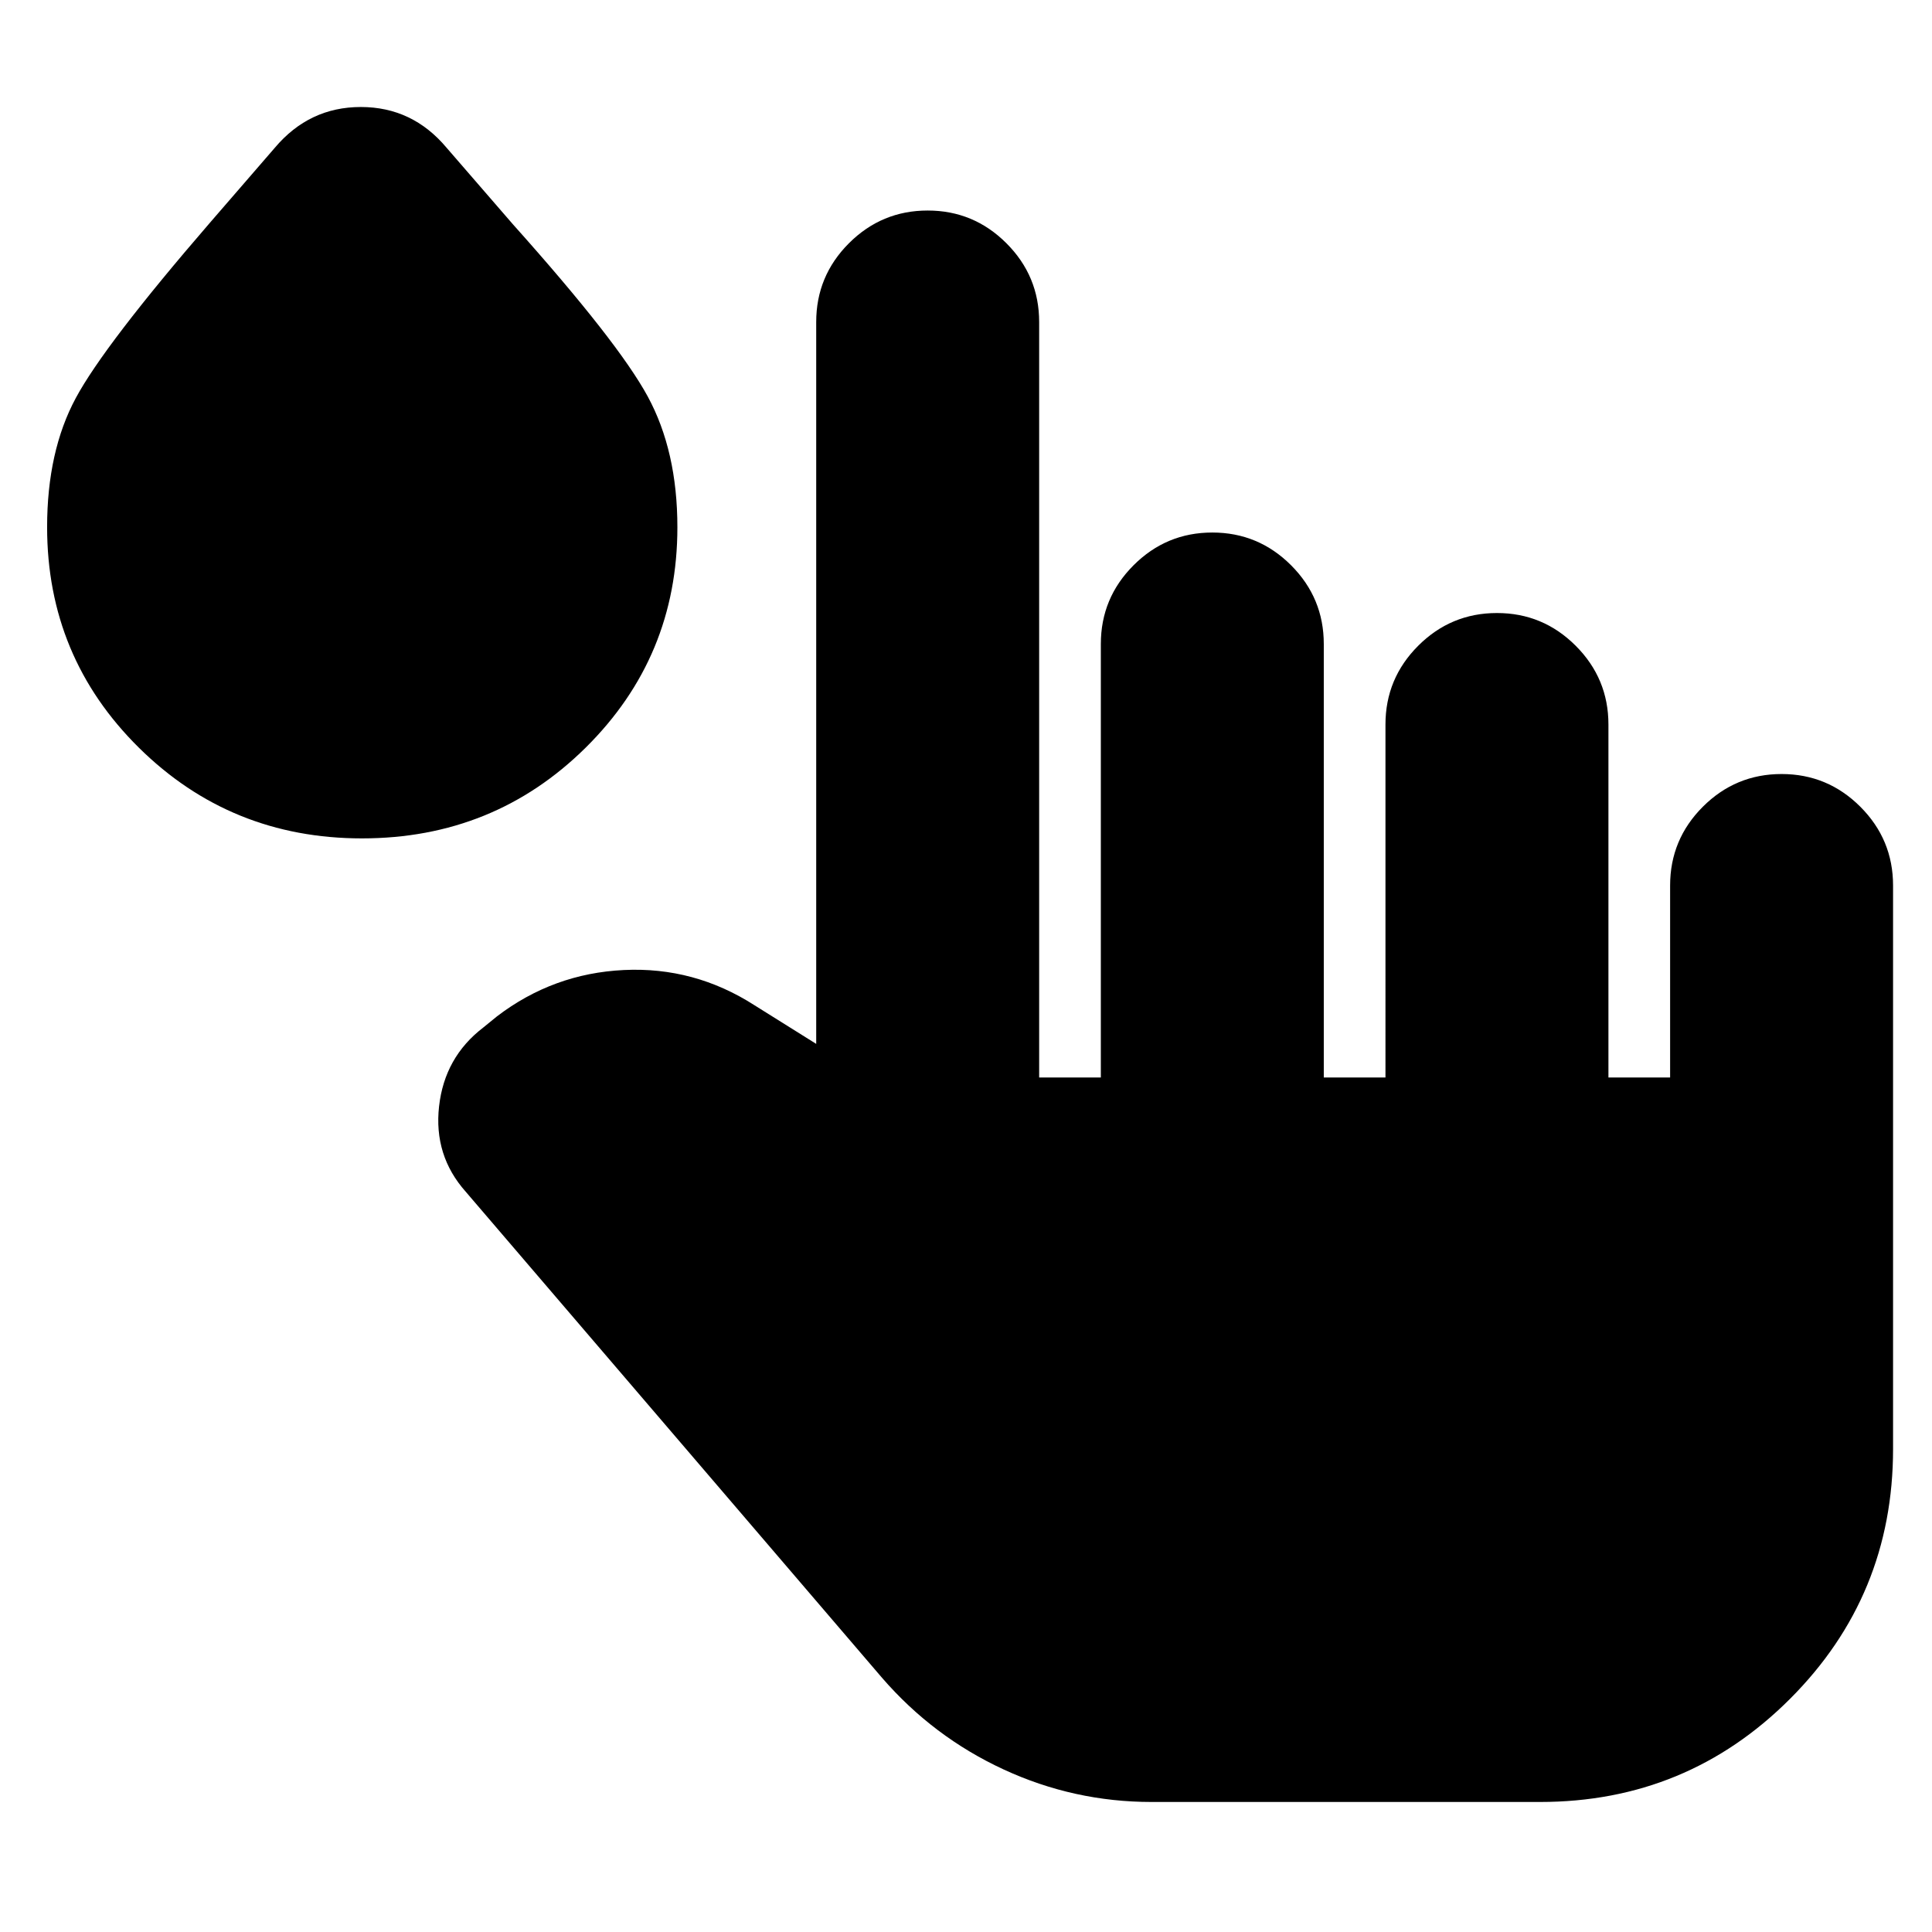 <svg xmlns="http://www.w3.org/2000/svg" height="24" viewBox="0 -960 960 960" width="24"><path d="M572.17-64.61q-38.54 0-73.5-16.17t-60.41-45.55L231.39-367.87q-15.96-17.96-13.22-42.39 2.74-24.44 21.94-39.15l6.89-5.61q27.91-21.28 62.95-22.98 35.03-1.7 64.94 17.5l30.68 19.2V-800q0-22.86 16.26-39.13 16.27-16.26 39.13-16.26 22.86 0 39.12 16.26 16.27 16.27 16.27 39.13v375.39H547V-640q0-22.86 16.27-39.13 16.26-16.26 39.12-16.26 22.86 0 39.13 16.26 16.26 16.27 16.26 39.13v215.39h30.65V-600q0-22.86 16.27-39.13 16.27-16.26 39.13-16.26 22.86 0 39.12 16.26 16.27 16.27 16.27 39.13v175.39h30.65V-520q0-22.86 16.26-39.13 16.27-16.26 39.13-16.26 22.86 0 39.13 16.26 16.26 16.27 16.26 39.13v280q0 72.96-51.22 124.17-51.21 51.22-124.17 51.22H572.17Zm-392.29-478.8q-65.29 0-110.88-45.08-45.59-45.08-45.59-109.57 0-37.66 14.24-64.14 14.24-26.47 66.72-87.19l32.24-37.24q17.07-20.2 42.69-20.2 25.61 0 42.57 20.2l33 38.09q52.24 58.39 66.98 85.54 14.74 27.15 14.74 65 0 64.43-45.58 109.51t-111.13 45.08Z"/></svg>